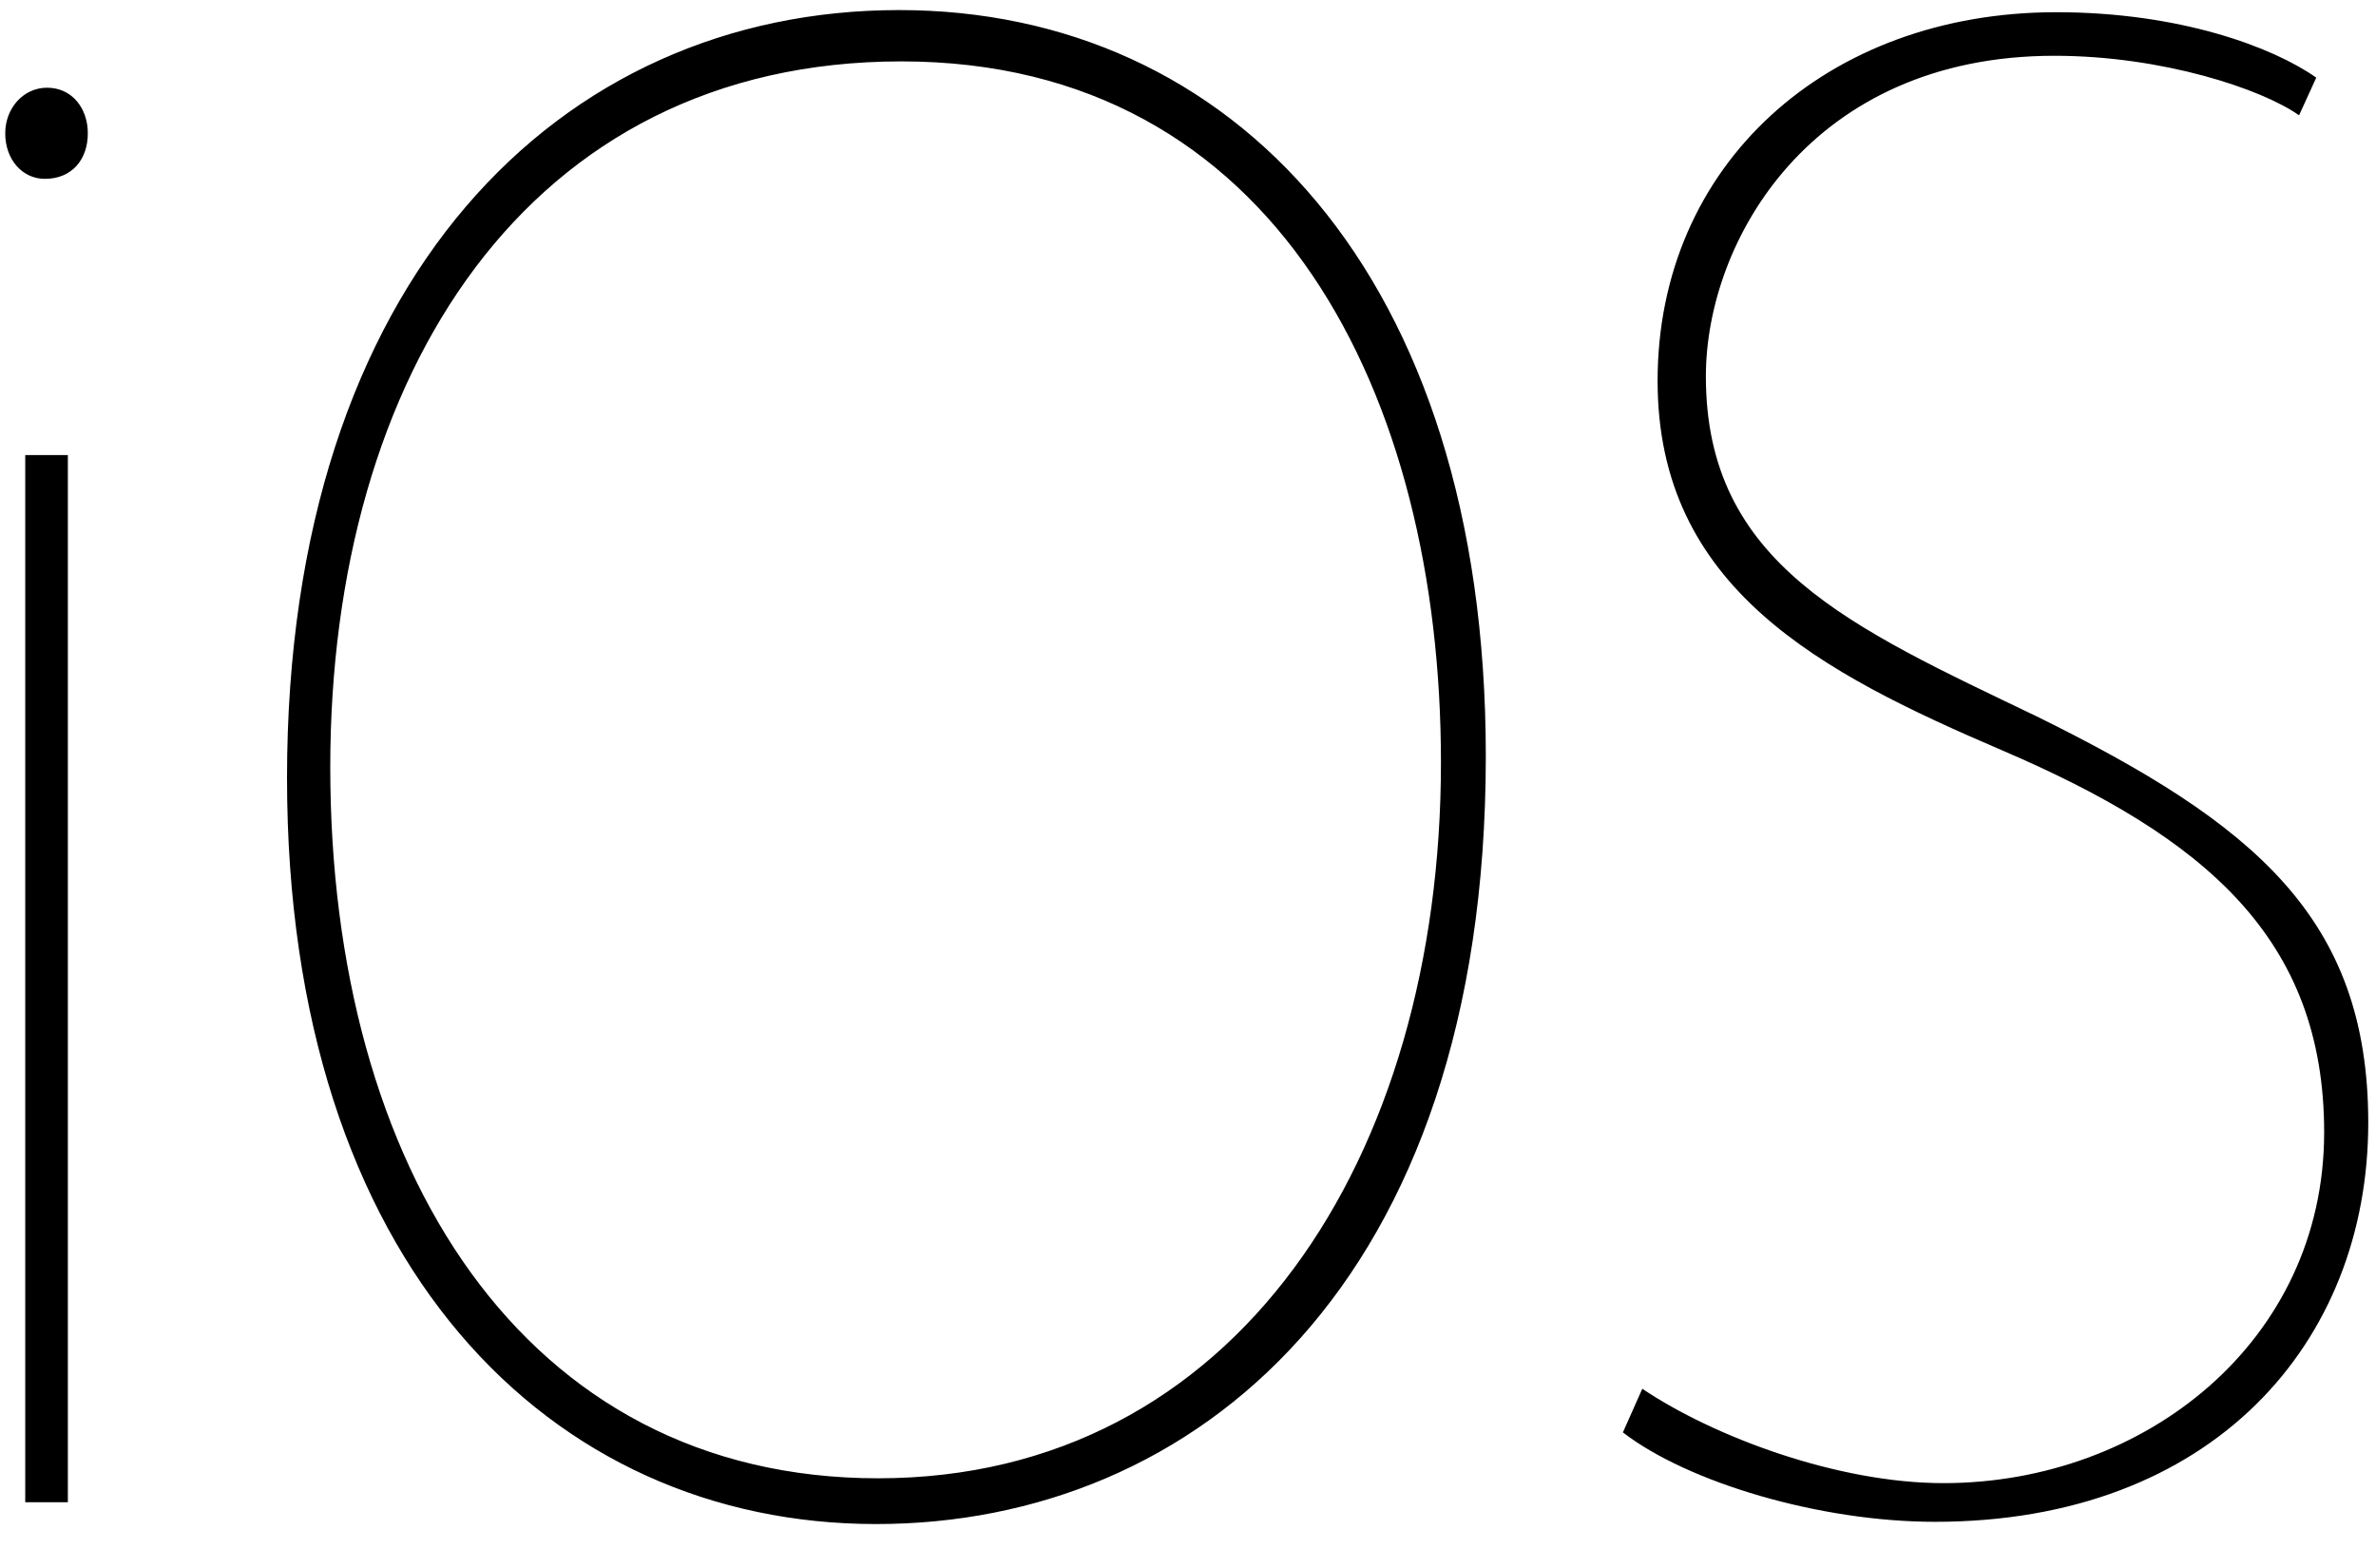 <svg xmlns="http://www.w3.org/2000/svg" width="50" height="33" viewBox="0 0 50 33">
  <path d="M1.848,2.805 C1.848,3.356 1.515,3.764 0.944,3.764 C0.468,3.764 0.11,3.356 0.11,2.805 C0.11,2.278 0.491,1.846 0.991,1.846 C1.515,1.846 1.848,2.278 1.848,2.805 Z M0.531,31.616 L0.531,9.577 L1.428,9.577 L1.428,31.616 L0.531,31.616 Z M31.267,15.913 C31.267,27.025 25.142,32.075 18.437,32.075 C11.587,32.075 6.04,26.612 6.04,16.373 C6.04,5.86 11.78,0.212 18.919,0.212 C25.913,0.211 31.267,5.767 31.267,15.913 Z M6.95,16.143 C6.95,24.568 11.004,31.112 18.479,31.112 C26.006,31.112 30.323,24.366 30.323,16.047 C30.323,8.332 26.864,1.292 18.971,1.292 C11.078,1.292 6.95,7.921 6.95,16.143 L6.95,16.143 Z M34.56,29.228 C36.065,30.238 38.663,31.214 40.897,31.214 C45.138,31.214 48.909,28.226 48.909,23.83 C48.909,19.749 46.397,17.62 42.131,15.791 C38.314,14.155 34.882,12.378 34.882,8.016 C34.882,3.471 38.438,0.257 43.271,0.257 C45.87,0.257 47.831,0.991 48.743,1.634 L48.381,2.427 C47.606,1.876 45.51,1.174 43.231,1.174 C38.123,1.174 35.898,5.061 35.898,7.922 C35.898,11.874 38.941,13.195 42.862,15.078 C47.421,17.327 49.837,19.311 49.837,23.627 C49.837,28.264 46.555,32.028 40.718,32.028 C38.301,32.028 35.52,31.202 34.152,30.146 L34.56,29.228 Z"/>
</svg>
